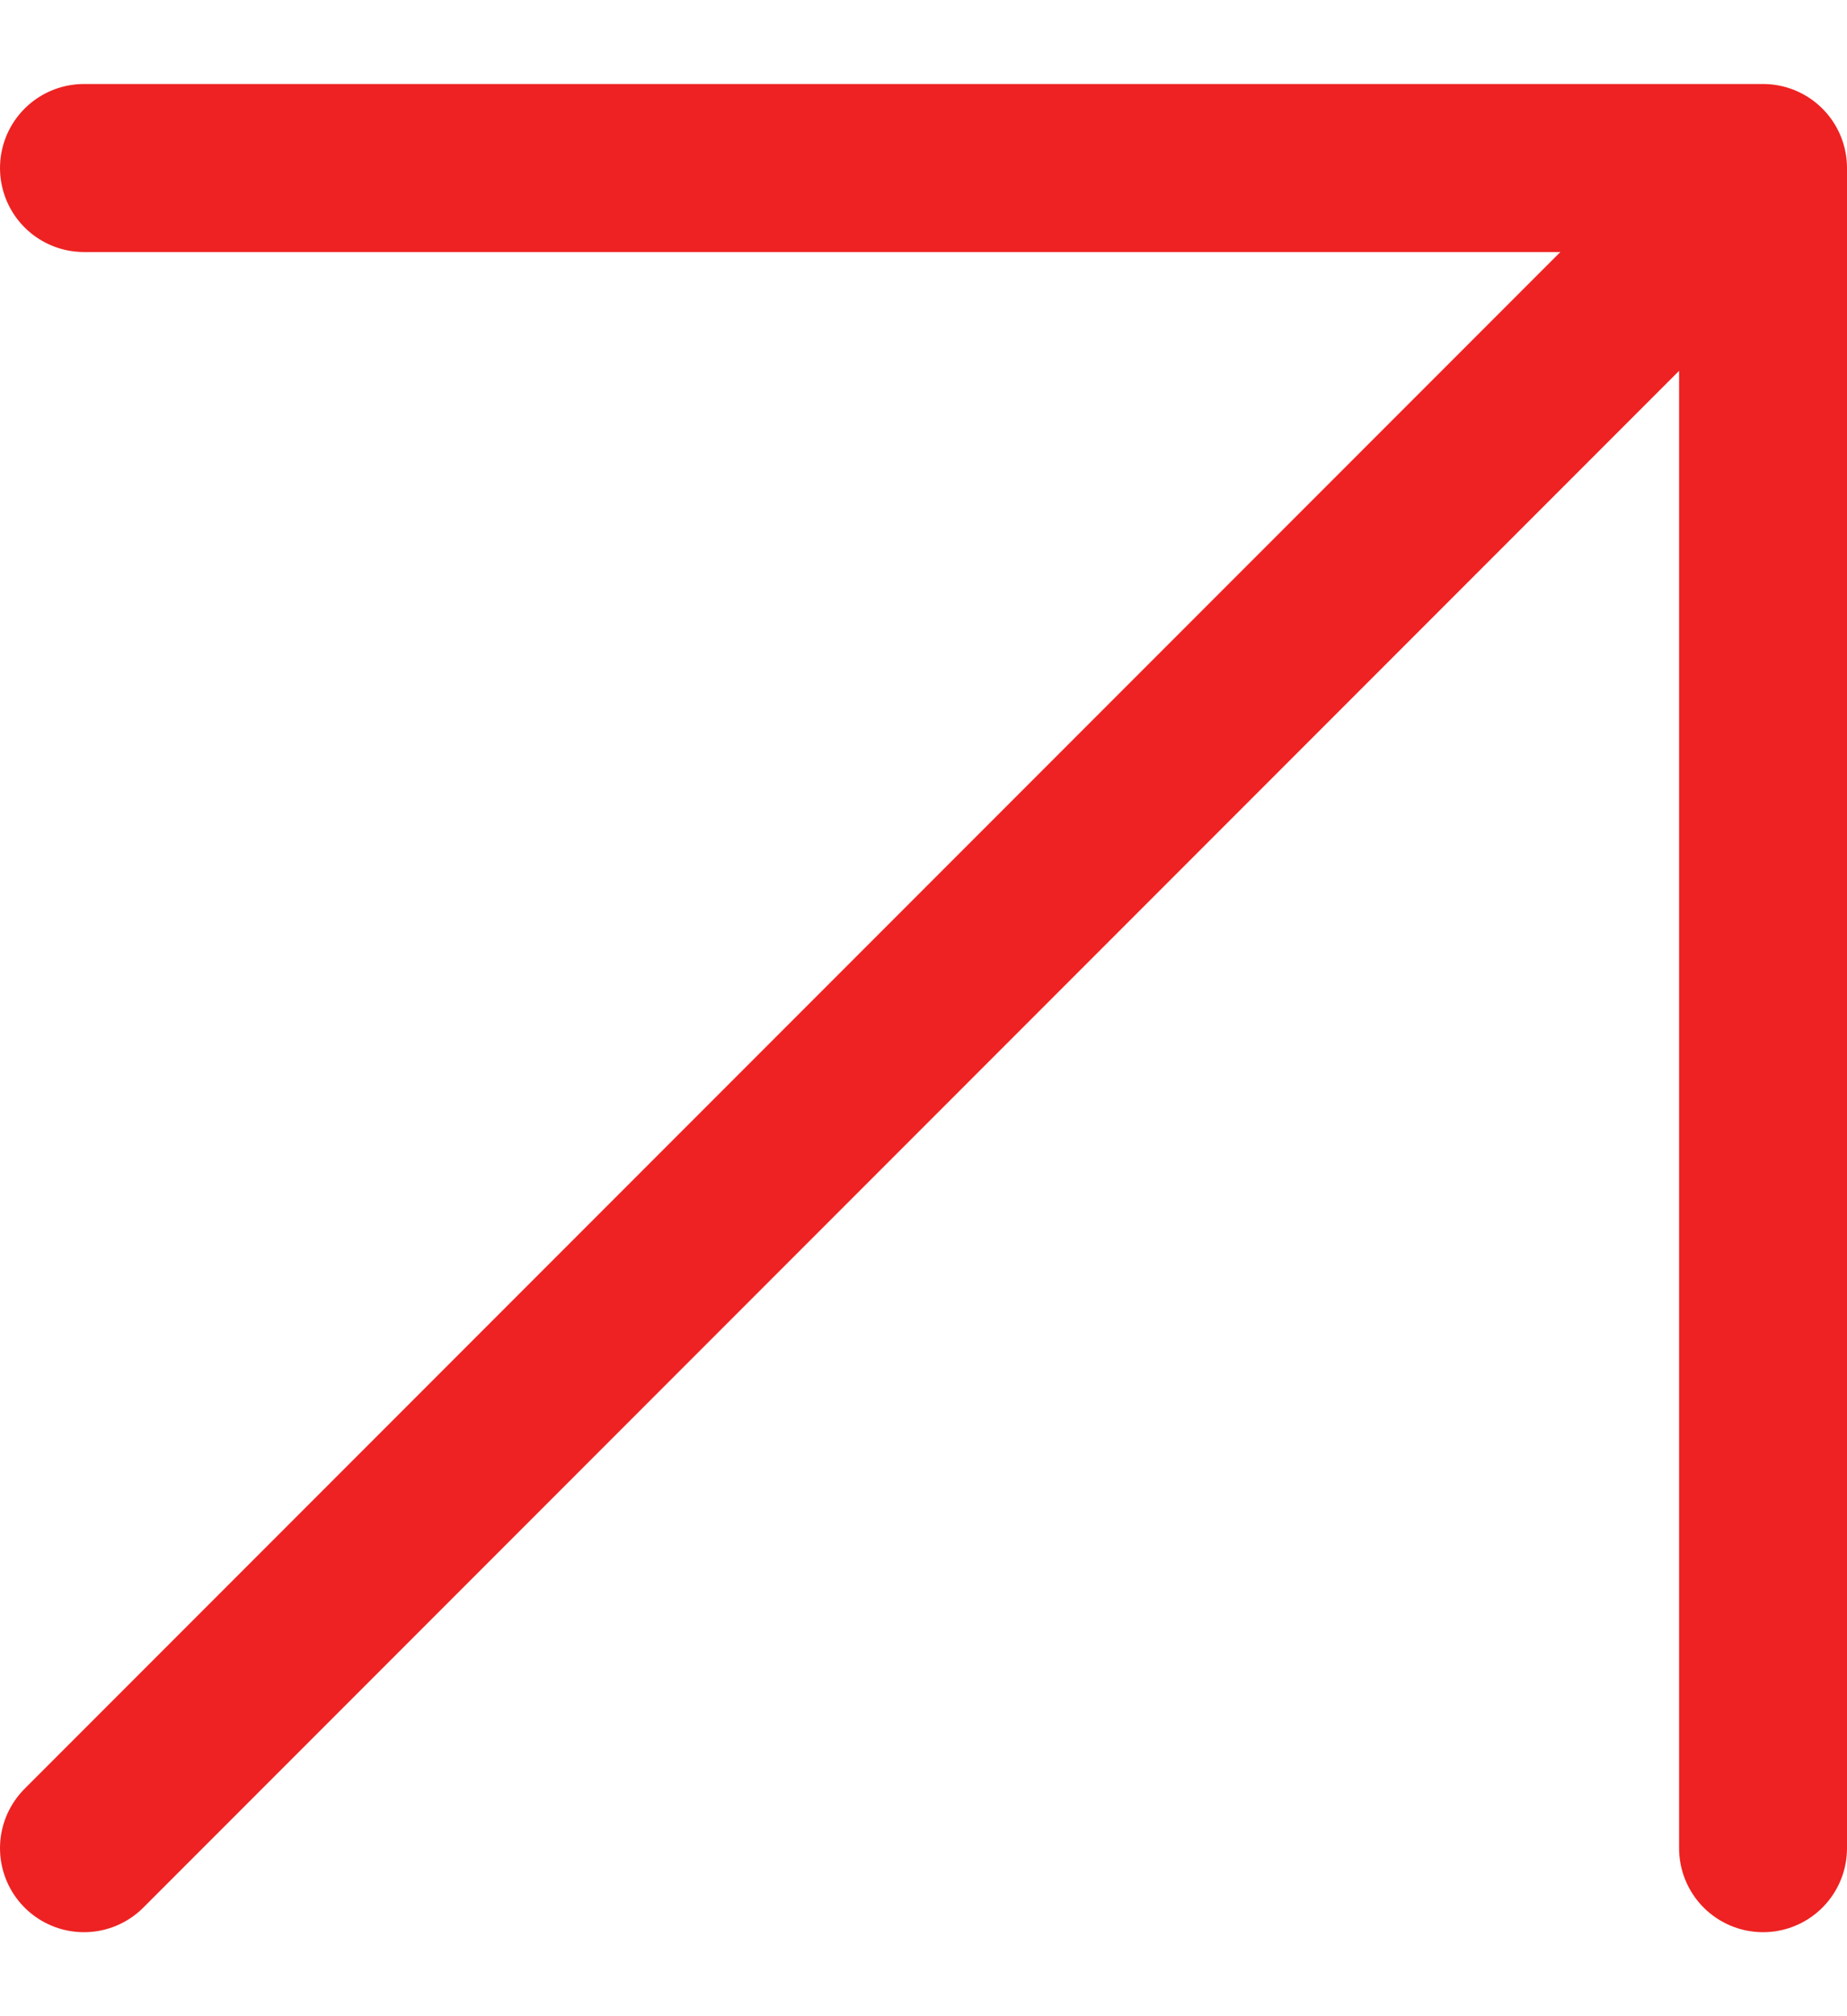 <svg width="11" height="12" viewBox="0 0 11 12" fill="none" xmlns="http://www.w3.org/2000/svg">
<path d="M0.5 11L10.5 1M10.5 1H0.5M10.5 1V11" stroke="#EE2222" stroke-linecap="round" stroke-linejoin="round"/>
</svg>

